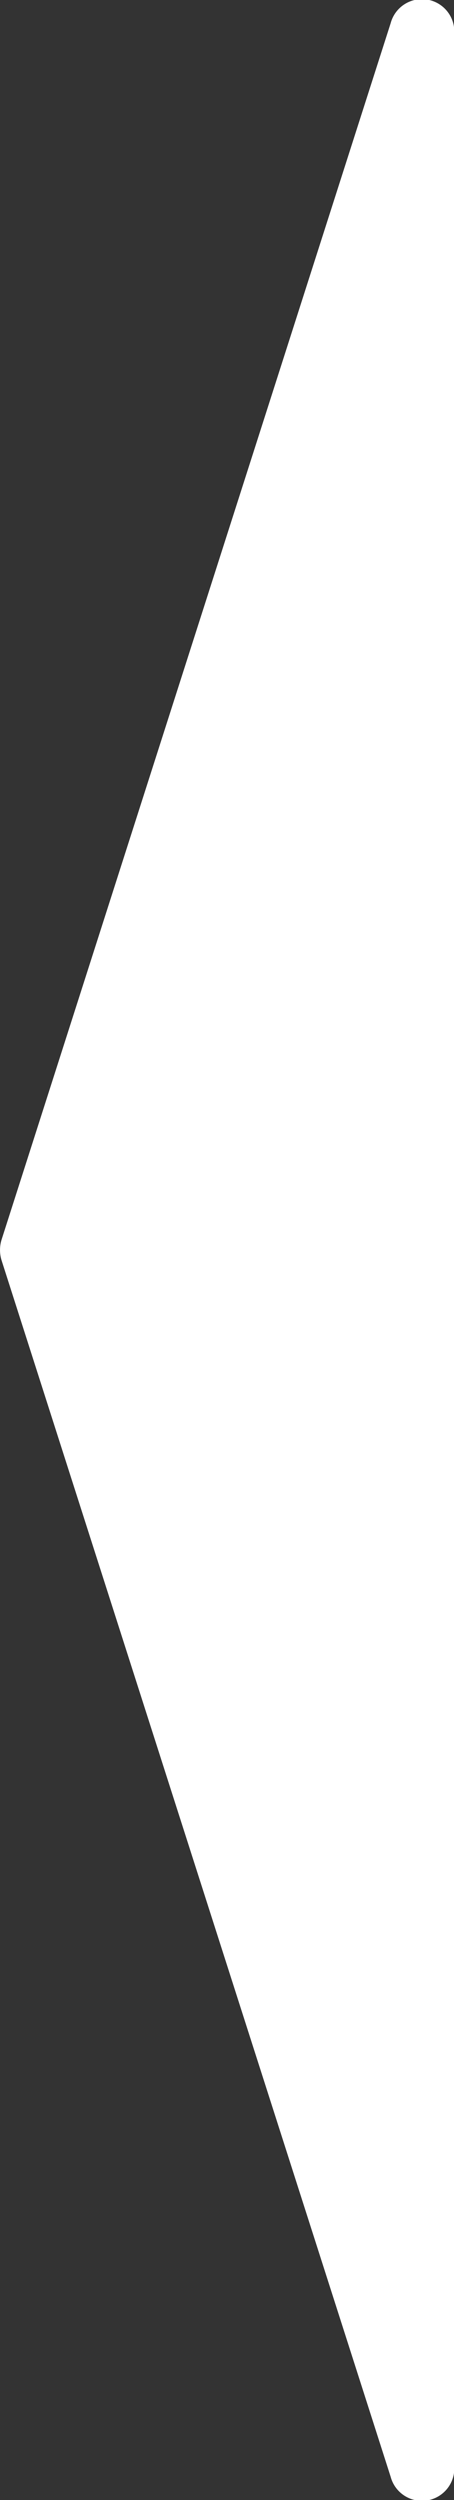 <svg xmlns="http://www.w3.org/2000/svg" width="10" height="55" viewBox="0 0 10 55">
  <rect x="0" y="0" width="10" height="55" fill="#333333" stroke="none"/>
  <path id="L" d="M32.031,1662.863a.771.771,0,0,1,0-.469l8.568-26.756a.713.713,0,0,1,1.4.234v53.512a.713.713,0,0,1-1.4.234Z" transform="translate(-31.994 -1635.128)" fill="#fff"/>
</svg>
